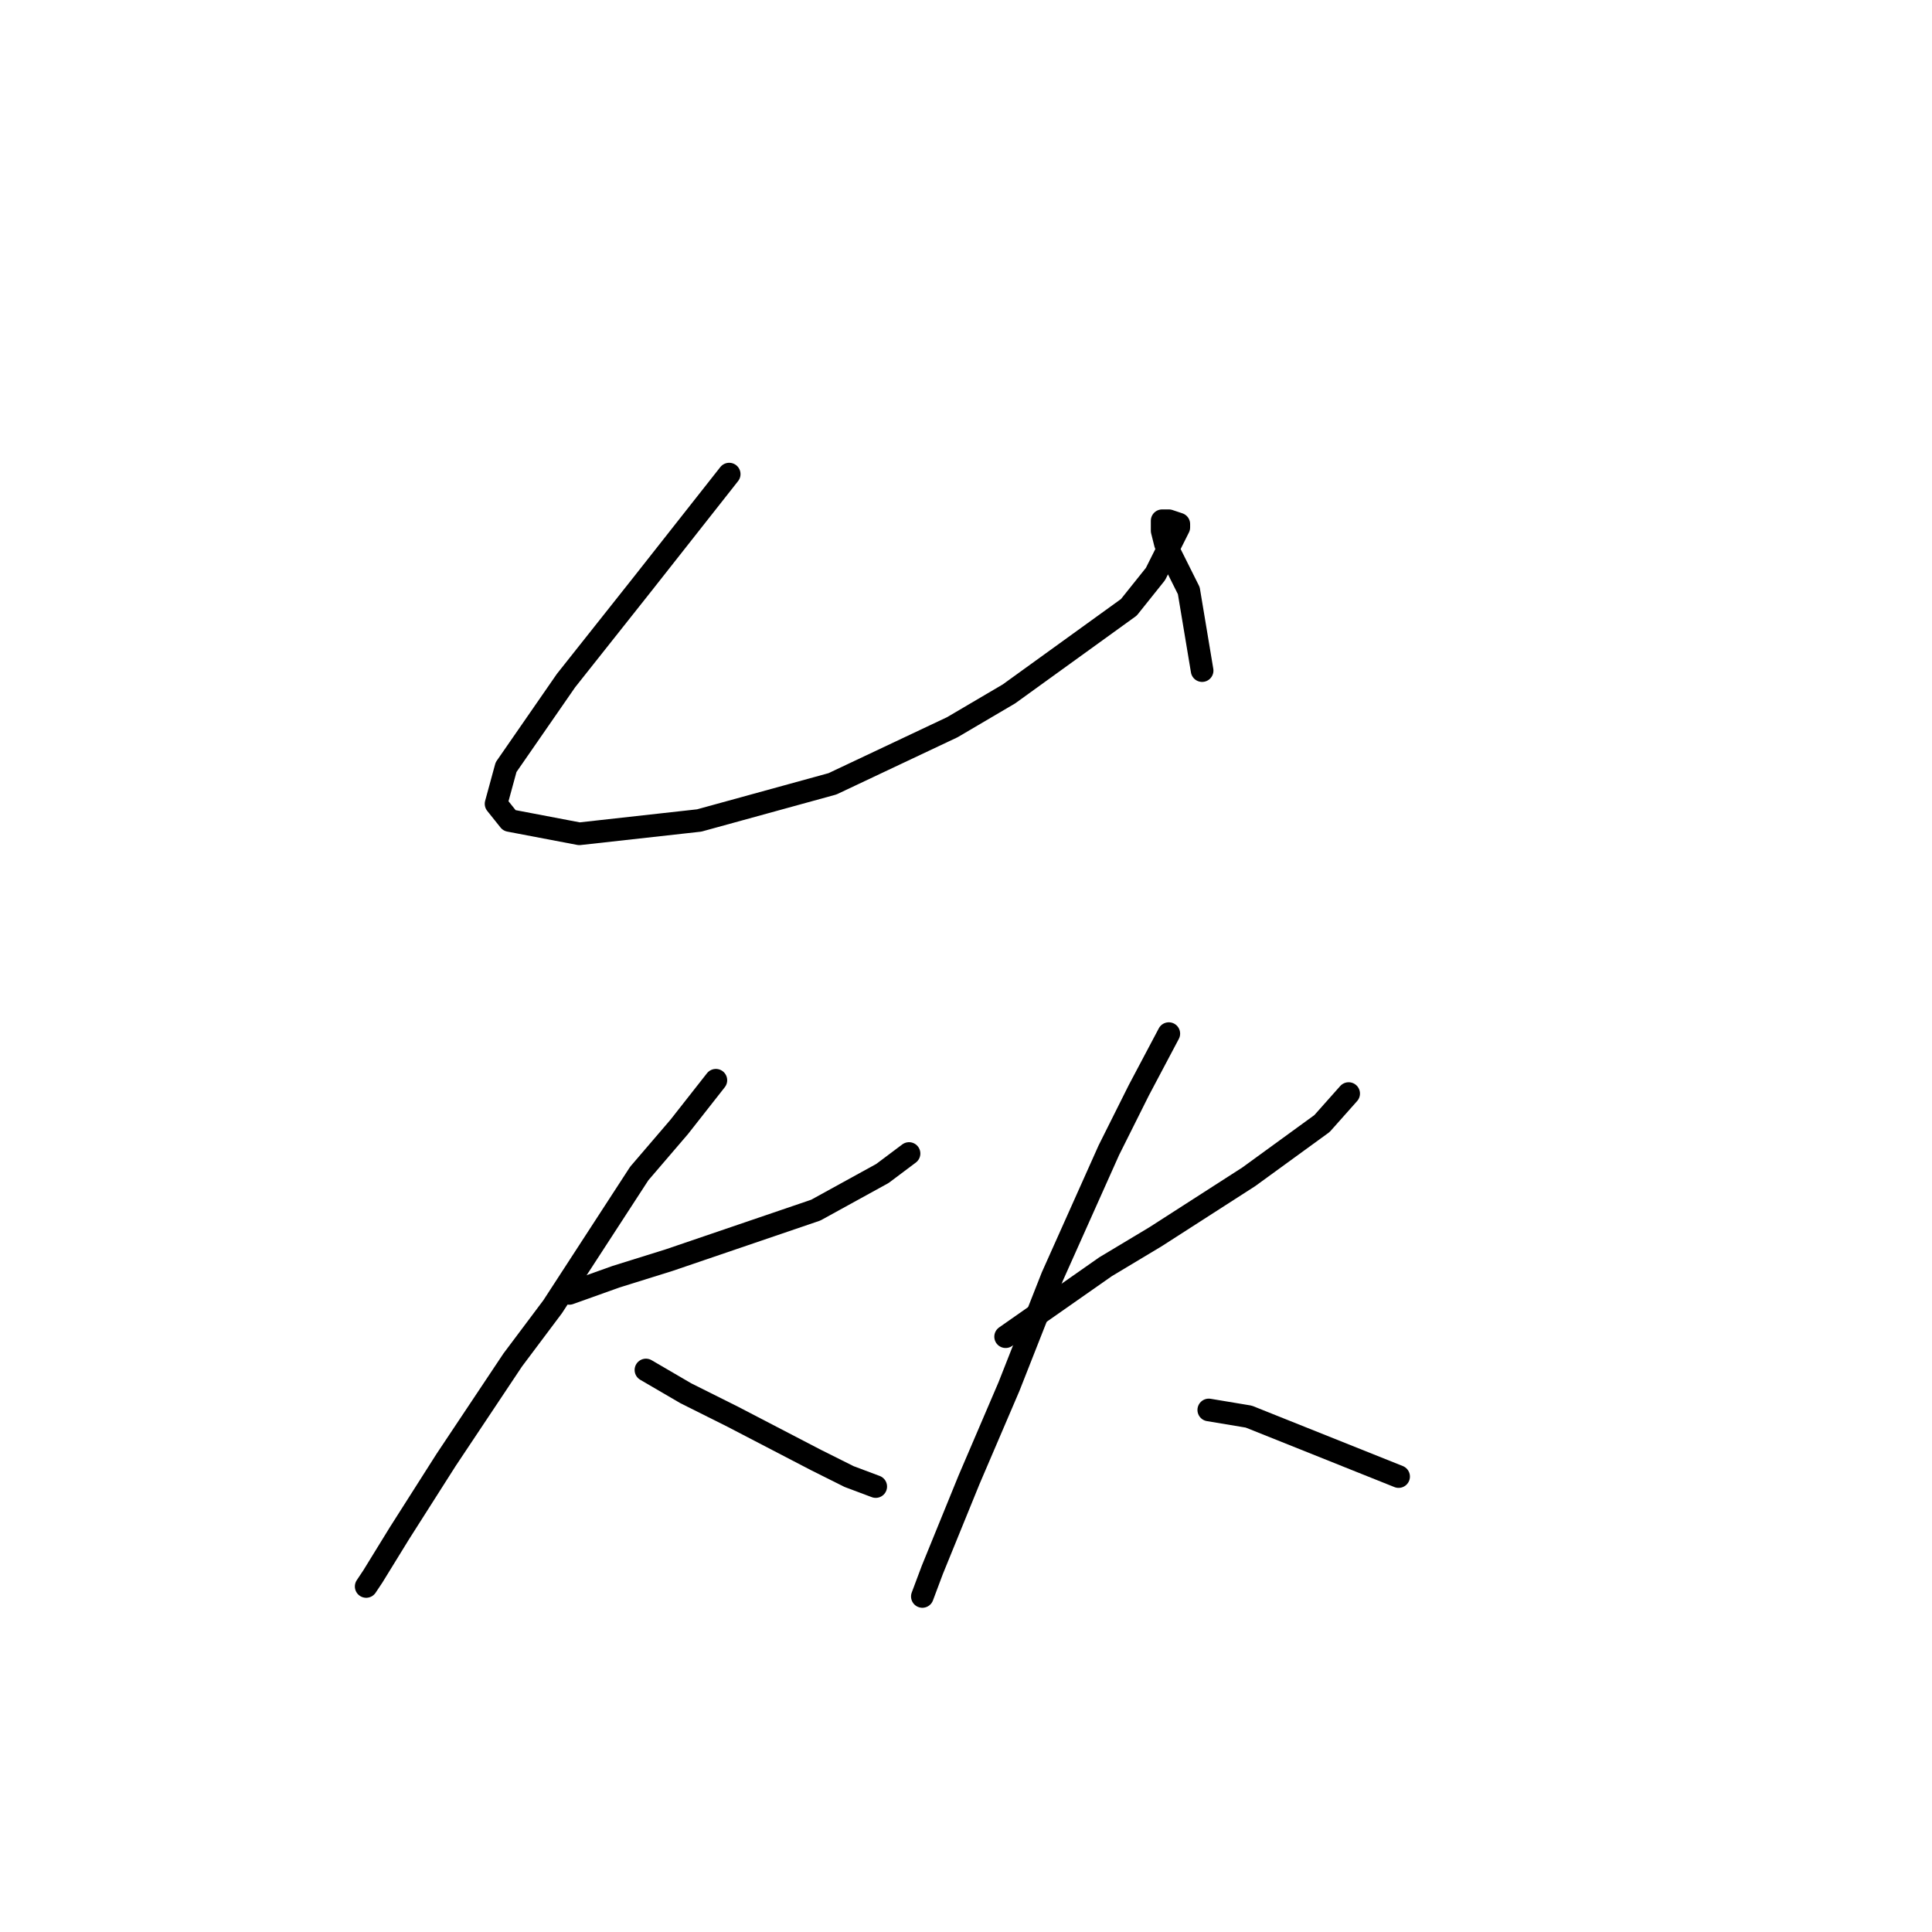 <?xml version="1.0" standalone="no"?>
    <svg width="256" height="256" xmlns="http://www.w3.org/2000/svg" version="1.1">
    <polyline stroke="black" stroke-width="3" stroke-linecap="round" fill="transparent" stroke-linejoin="round" points="96.622 62.821 85.148 77.384 74.999 90.182 67.055 101.656 65.731 106.51 67.496 108.717 76.764 110.482 92.65 108.717 110.302 103.862 126.189 96.36 133.691 91.947 149.578 80.473 153.108 76.06 156.198 69.882 156.198 69.441 154.874 69 153.991 69 153.991 70.324 154.432 72.089 155.756 74.737 157.521 78.267 159.287 88.858 159.287 88.858 " />
        <polyline stroke="black" stroke-width="3" stroke-linecap="round" fill="transparent" stroke-linejoin="round" points="75.44 171.381 81.618 169.174 88.679 166.968 108.096 160.348 116.922 155.494 120.452 152.846 120.452 152.846 " />
        <polyline stroke="black" stroke-width="3" stroke-linecap="round" fill="transparent" stroke-linejoin="round" points="94.857 143.138 90.003 149.316 84.707 155.494 73.233 173.146 67.938 180.207 59.112 193.446 52.934 203.154 49.403 208.891 48.521 210.215 48.521 210.215 " />
        <polyline stroke="black" stroke-width="3" stroke-linecap="round" fill="transparent" stroke-linejoin="round" points="85.59 181.531 90.885 184.62 97.063 187.709 108.096 193.446 112.509 195.652 116.039 196.976 116.039 196.976 " />
        <polyline stroke="black" stroke-width="3" stroke-linecap="round" fill="transparent" stroke-linejoin="round" points="133.25 177.118 146.489 167.851 153.108 163.879 165.465 155.935 175.173 148.875 178.704 144.903 178.704 144.903 " />
        <polyline stroke="black" stroke-width="3" stroke-linecap="round" fill="transparent" stroke-linejoin="round" points="154.874 136.96 150.902 144.462 146.93 152.405 139.428 169.174 133.691 183.737 128.396 196.094 123.541 208.009 122.217 211.539 122.217 211.539 " />
        <polyline stroke="black" stroke-width="3" stroke-linecap="round" fill="transparent" stroke-linejoin="round" points="160.169 186.826 165.465 187.709 185.323 195.652 185.323 195.652 " />
        </svg>